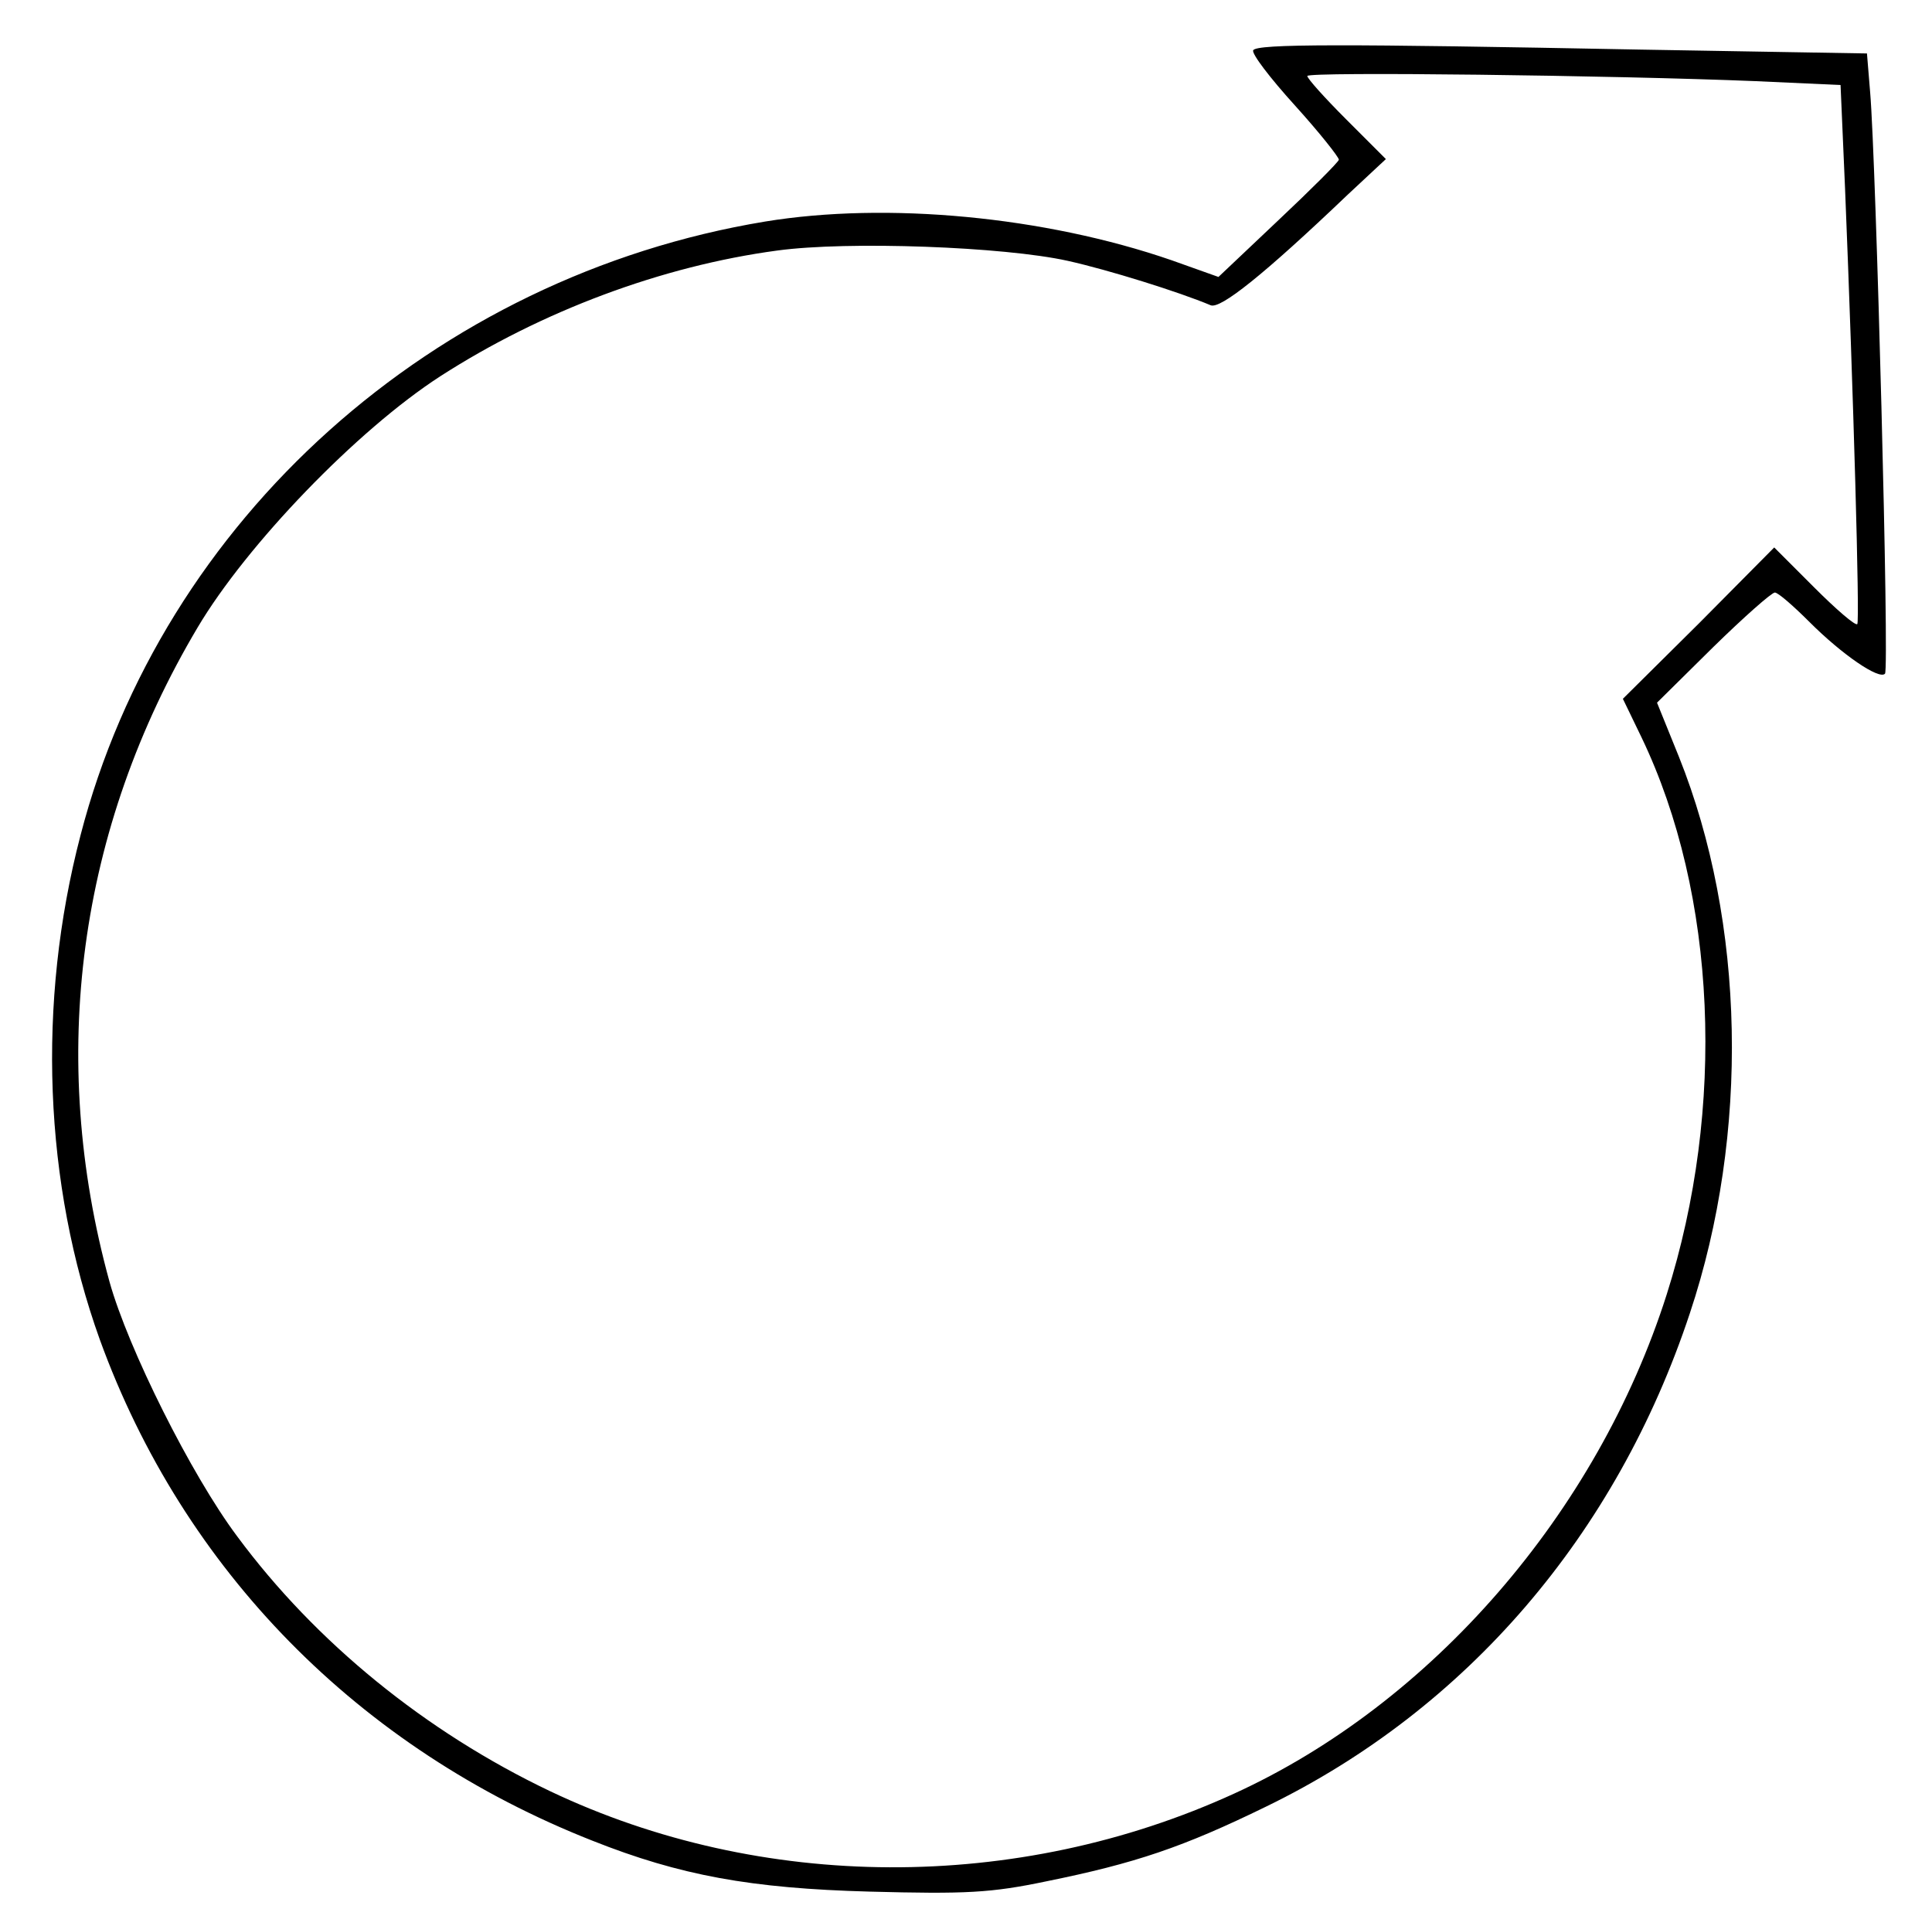 <?xml version="1.0" standalone="no"?>
<!DOCTYPE svg PUBLIC "-//W3C//DTD SVG 20010904//EN"
 "http://www.w3.org/TR/2001/REC-SVG-20010904/DTD/svg10.dtd">
<svg version="1.0" xmlns="http://www.w3.org/2000/svg"
 width="300pt" height="299pt" viewBox="0 0 300 299"
 preserveAspectRatio="xMidYMid meet">
<g transform="translate(0,299) scale(0.1,-0.1)"
fill="#000000" stroke="none">
<path d="M1946 2912 c-3 -5 26 -43 65 -86 38 -42 68 -80 68 -84 -1 -4 -43 -46
-94 -94 l-93 -88 -73 26 c-197 68 -442 91 -631 60 -514 -85 -936 -462 -1063
-953 -68 -260 -57 -541 30 -783 130 -358 402 -635 765 -778 136 -54 246 -74
430 -79 150 -4 189 -2 275 16 138 28 212 53 341 116 311 151 544 422 658 766
93 279 86 607 -17 864 l-34 84 87 86 c48 47 91 85 96 85 5 0 29 -21 54 -46 50
-50 108 -90 117 -80 7 6 -14 796 -23 902 l-5 61 -352 6 c-463 9 -595 9 -601
-1z m780 -48 l132 -6 7 -161 c13 -318 23 -672 19 -676 -3 -3 -33 23 -67 57
l-62 62 -117 -118 -118 -117 29 -60 c117 -244 131 -576 39 -865 -108 -339
-365 -635 -672 -775 -337 -154 -734 -152 -1062 4 -193 92 -364 231 -486 396
-71 95 -169 291 -198 395 -96 349 -49 703 137 1016 76 128 247 306 377 390
157 101 344 171 523 195 110 15 352 6 451 -16 63 -14 172 -48 222 -69 15 -6
81 46 213 172 l59 55 -61 61 c-34 34 -61 64 -61 68 0 7 477 1 696 -8z"/>
</g>
</svg>
